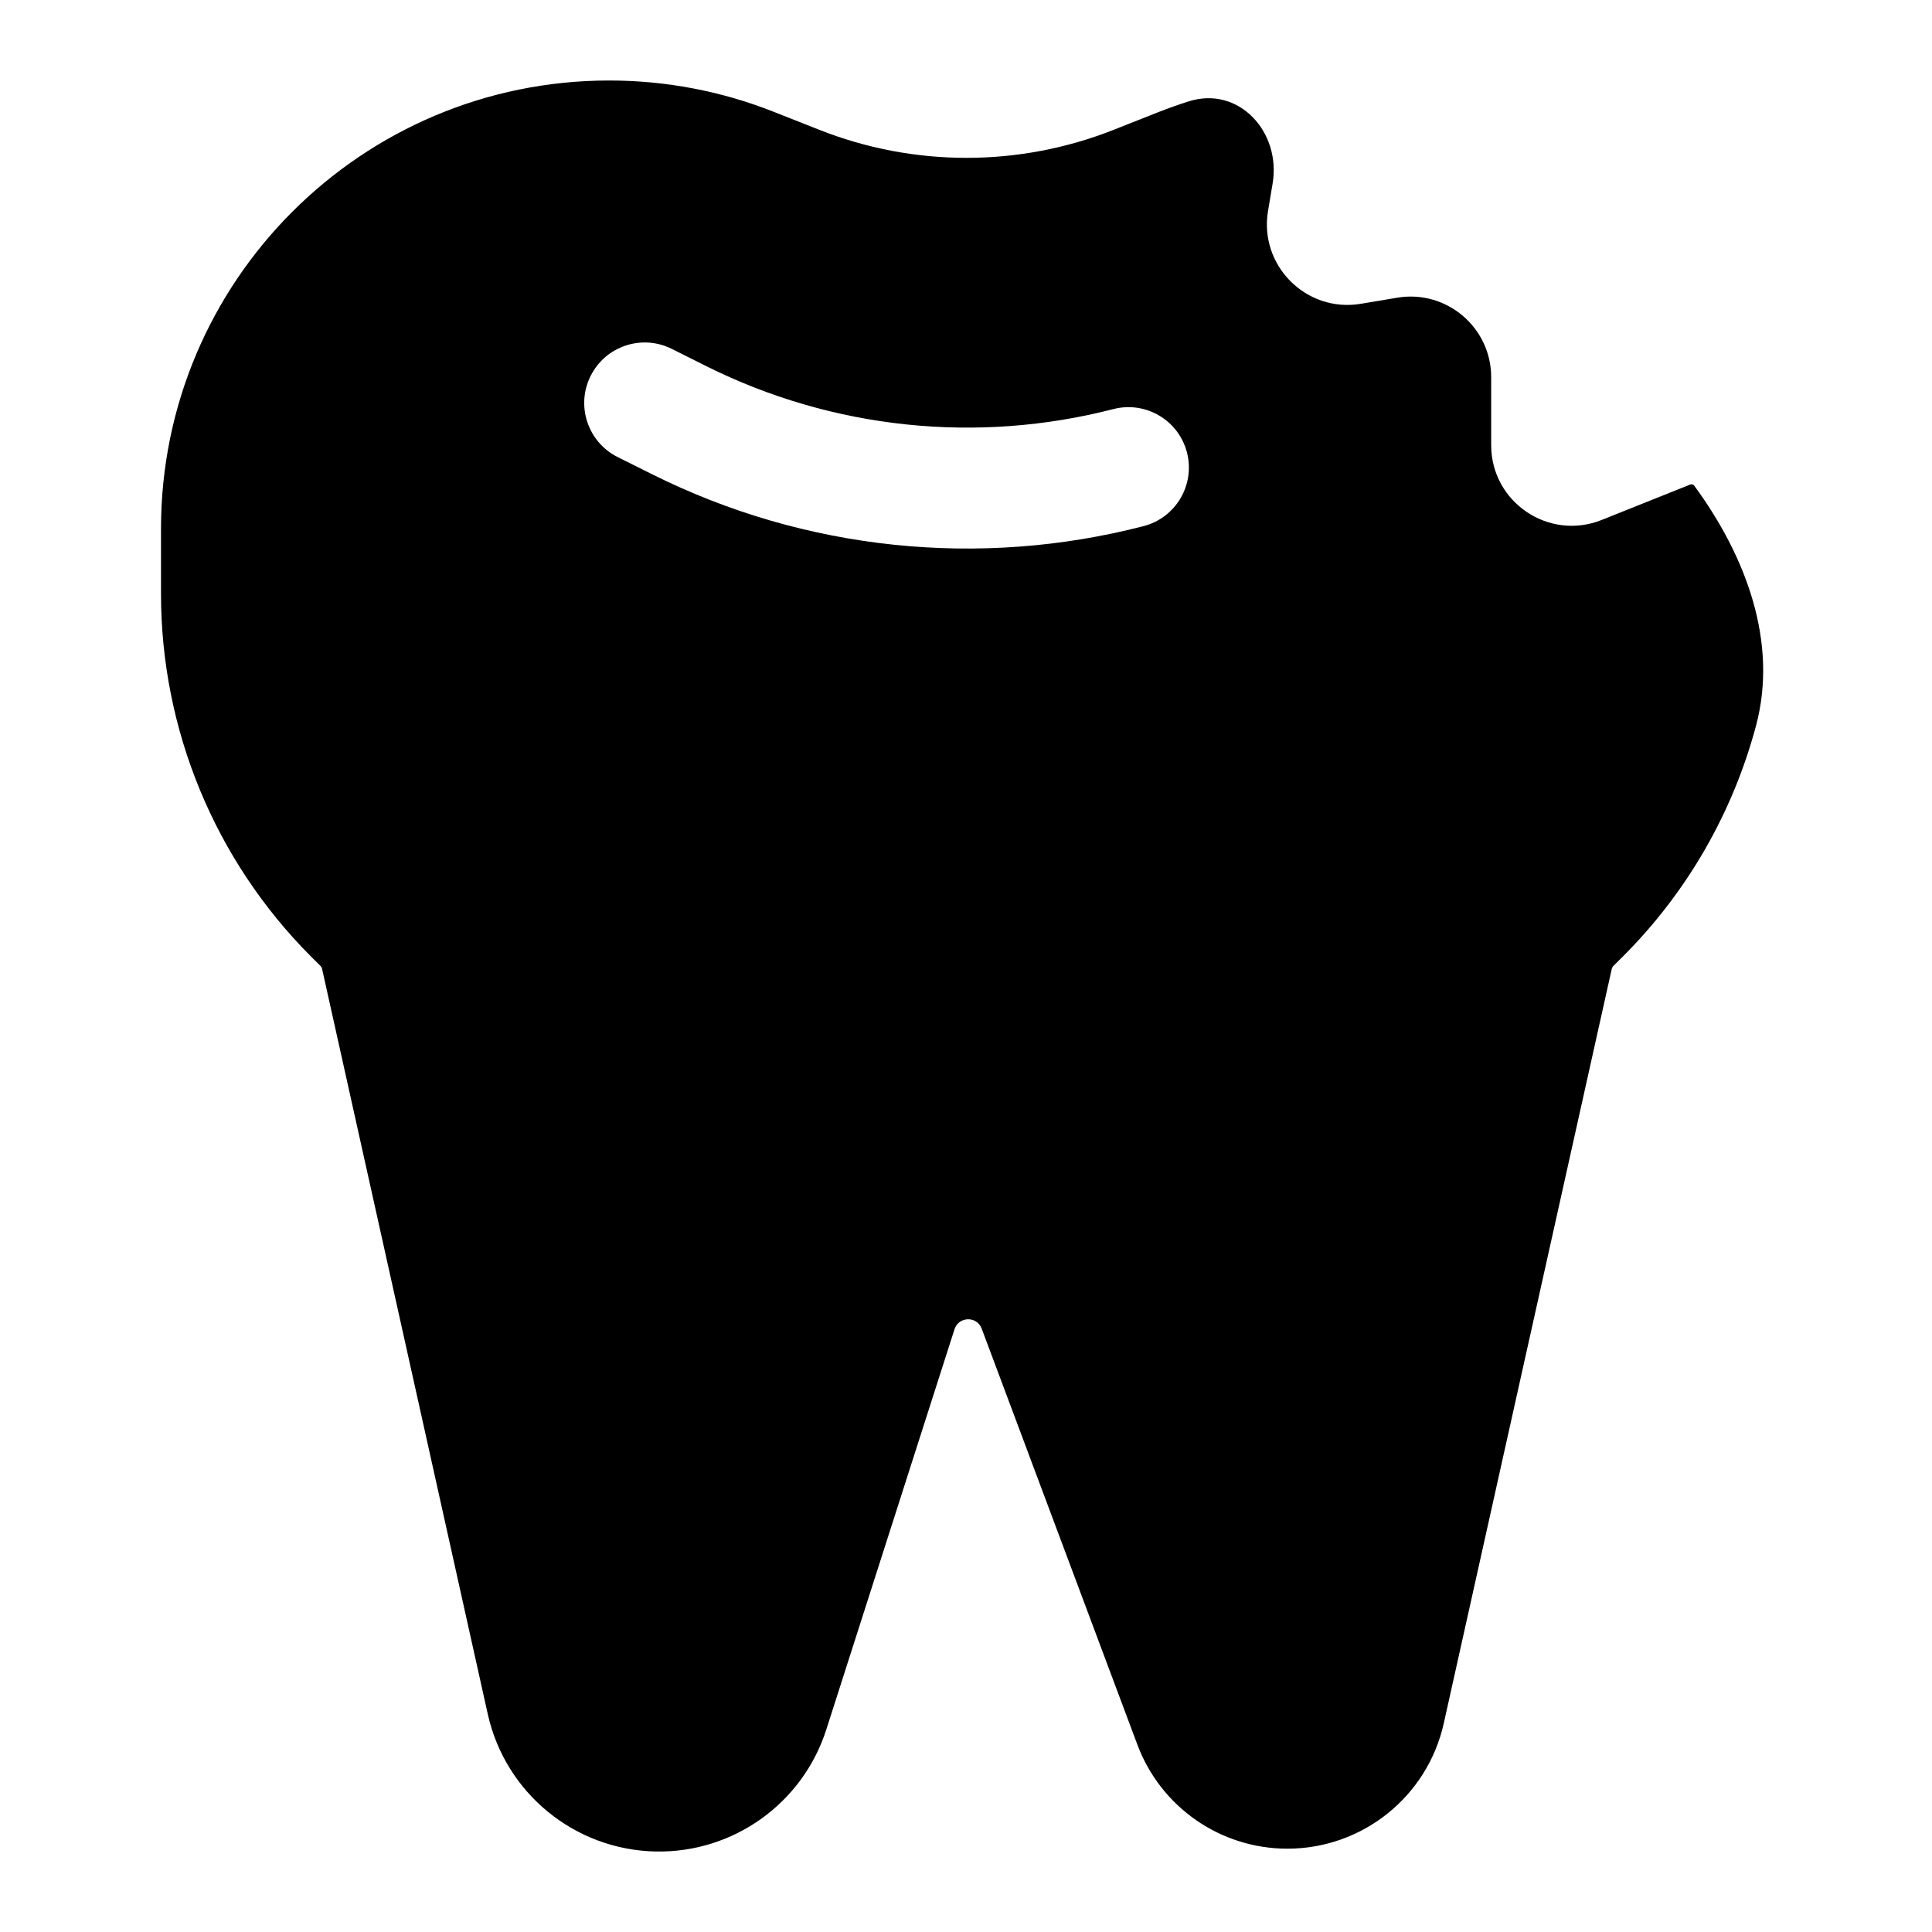 <svg width="24" height="24" viewBox="0 0 24 24" fill="none" xmlns="http://www.w3.org/2000/svg">
<path fill-rule="evenodd" clip-rule="evenodd" d="M4.002 12.04L6.059 21.292C6.277 22.274 7.139 22.98 8.145 23C9.109 23.019 9.971 22.403 10.265 21.484L11.857 16.513C11.909 16.351 12.136 16.346 12.195 16.505L14.129 21.673C14.42 22.45 15.162 22.965 15.992 22.965C16.925 22.965 17.732 22.318 17.935 21.408L20.021 12.04C20.024 12.024 20.032 12.01 20.043 11.998L20.162 11.88C20.962 11.08 21.527 10.09 21.814 9.015C22.092 7.973 21.685 6.904 21.047 6.034C21.035 6.018 21.015 6.012 20.997 6.019L19.897 6.459C19.239 6.722 18.524 6.238 18.524 5.53V4.686C18.524 4.067 17.968 3.596 17.358 3.698L16.904 3.774C16.226 3.887 15.638 3.298 15.752 2.62L15.809 2.279C15.916 1.637 15.387 1.063 14.767 1.259C14.642 1.299 14.518 1.343 14.395 1.391L13.836 1.612C12.659 2.078 11.348 2.077 10.171 1.61L9.622 1.393C8.969 1.133 8.272 1 7.568 1C4.493 1 2 3.493 2 6.568L2 7.377C2 9.065 2.669 10.684 3.861 11.88L3.98 11.998C3.991 12.01 3.999 12.024 4.002 12.04ZM8.345 4.334C7.974 4.148 7.522 4.299 7.337 4.67C7.151 5.041 7.302 5.492 7.673 5.678L8.096 5.889C10.006 6.844 12.177 7.06 14.205 6.536C14.607 6.432 14.848 6.023 14.745 5.621C14.641 5.219 14.231 4.978 13.83 5.082C12.149 5.515 10.35 5.337 8.767 4.545L8.345 4.334Z" fill="black"/>
</svg>
